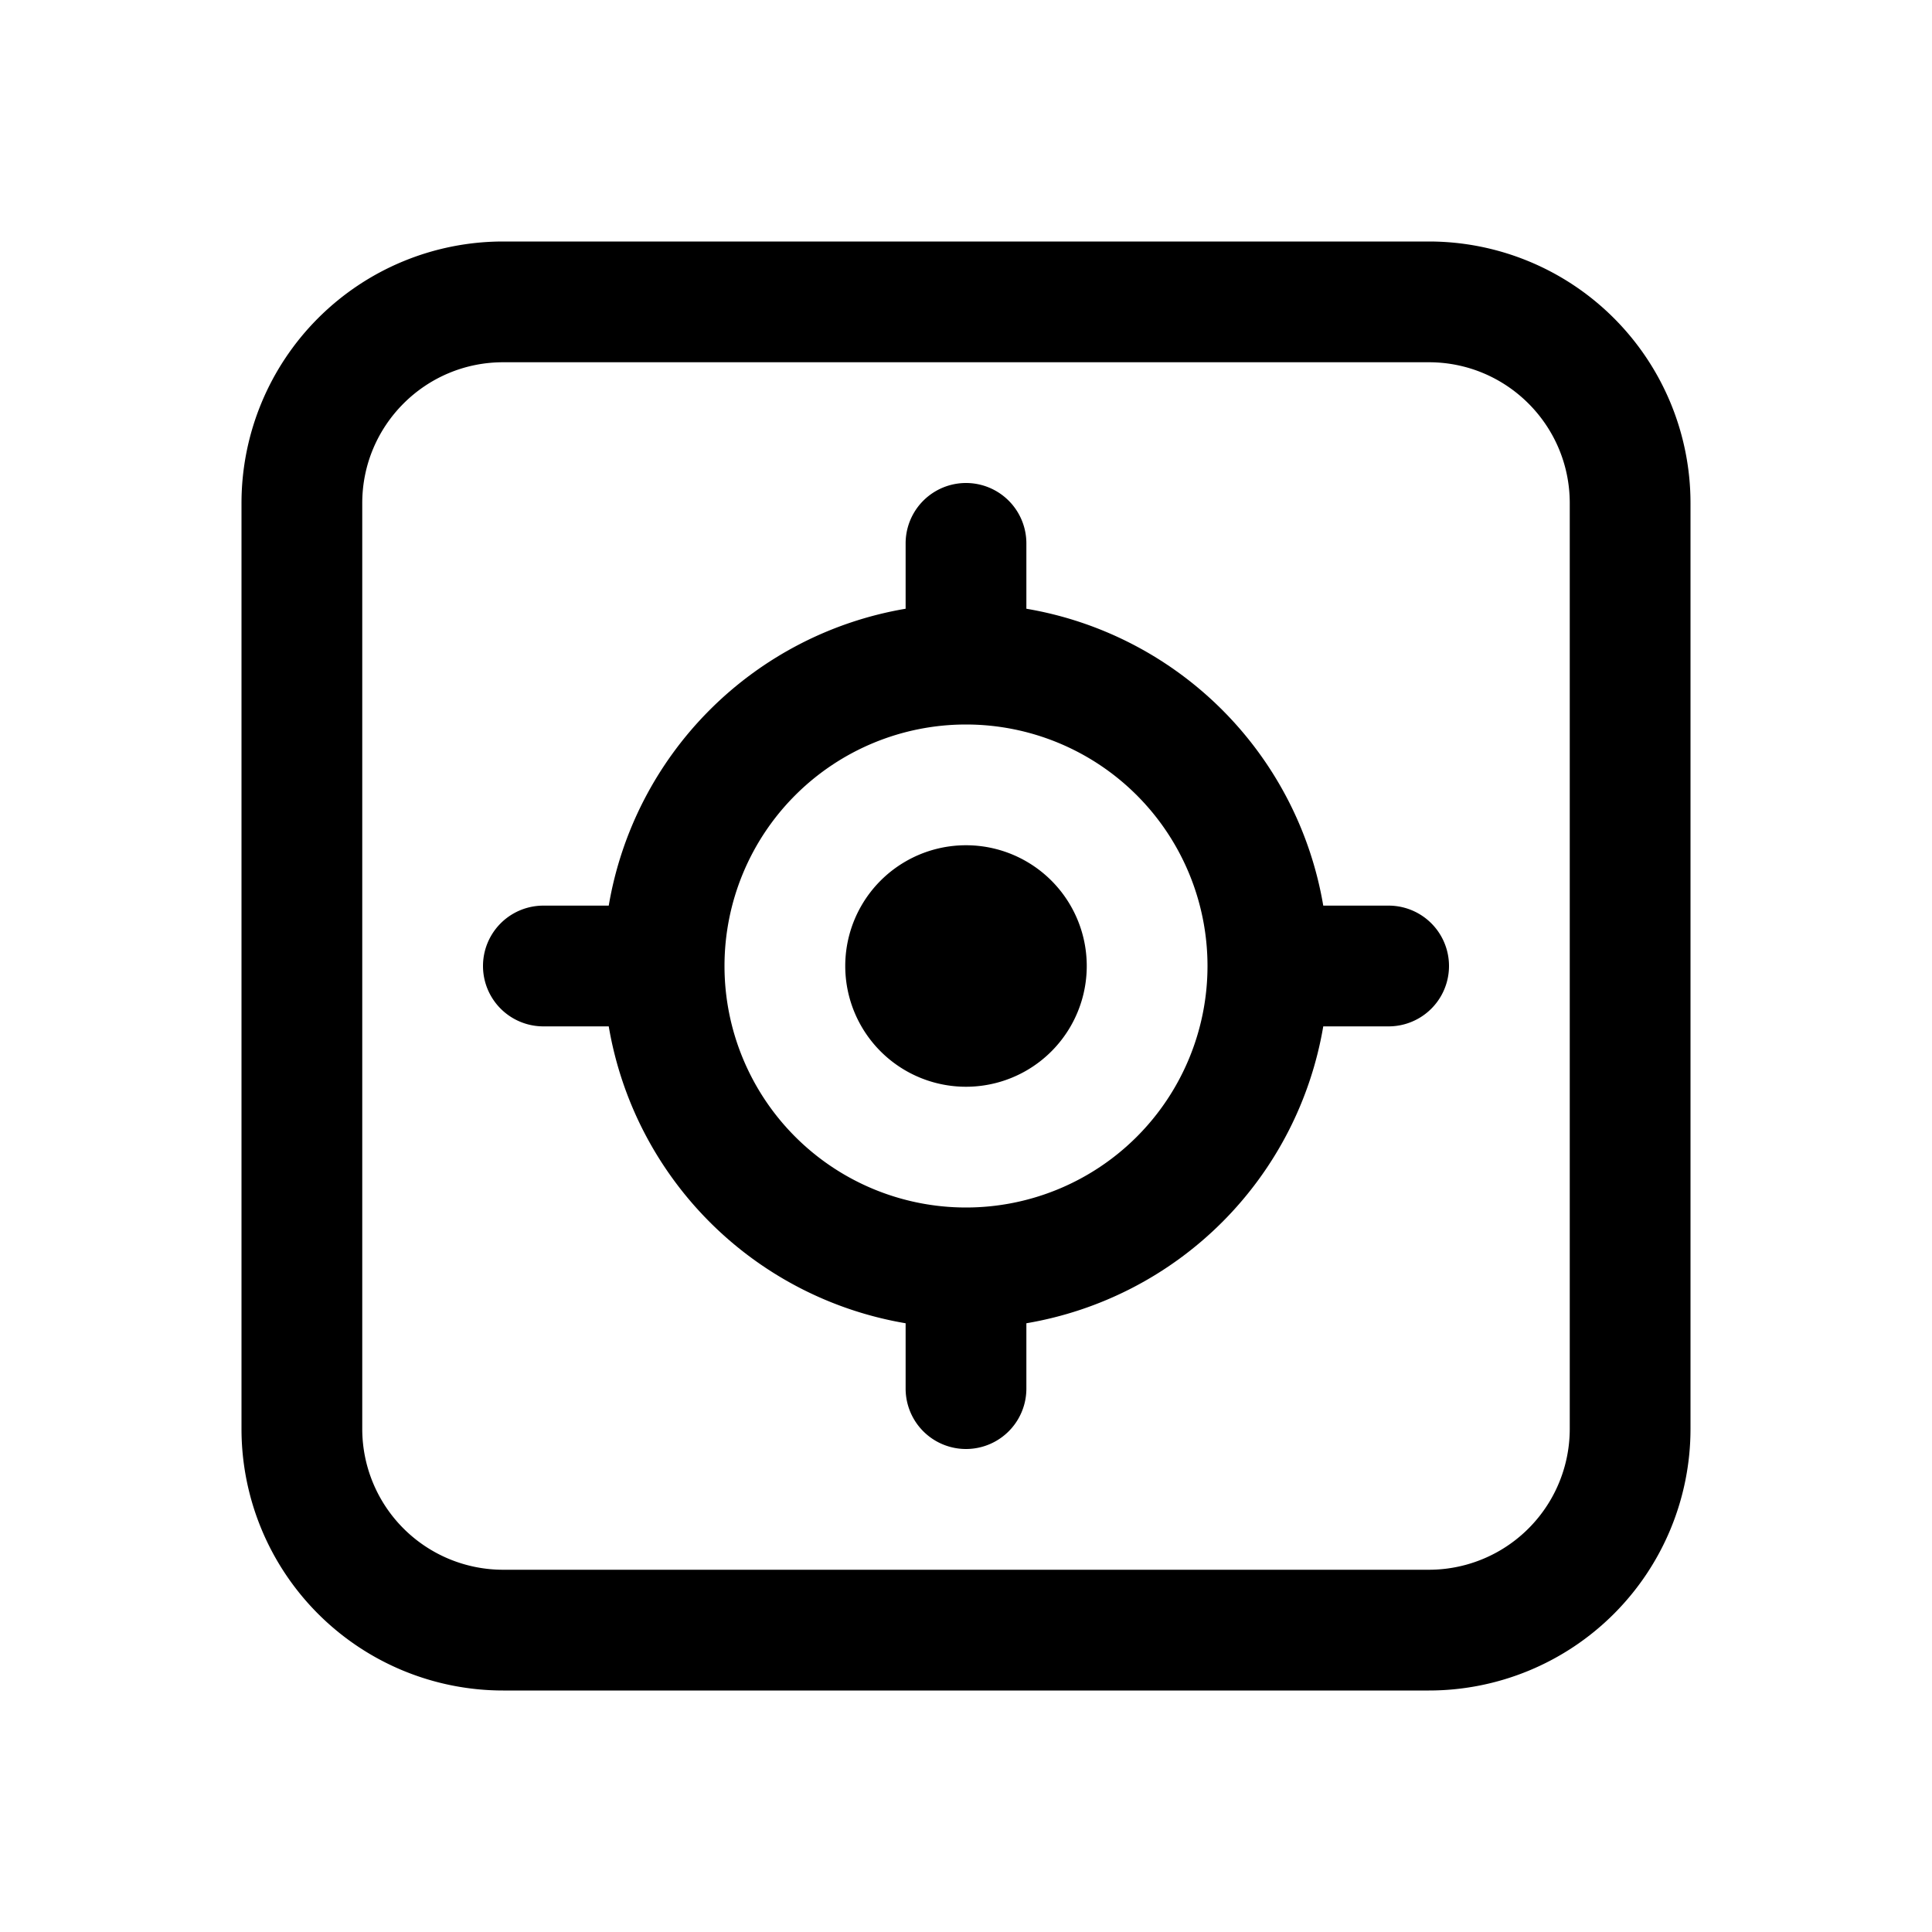 <svg xmlns="http://www.w3.org/2000/svg" width="1em" height="1em" viewBox="0 0 24 24"><path fill="currentColor" d="M6.25 3A3.25 3.25 0 0 0 3 6.25v11.5A3.25 3.25 0 0 0 6.25 21h11.5A3.25 3.25 0 0 0 21 17.75V6.25A3.25 3.25 0 0 0 17.75 3zM4.5 6.25c0-.966.784-1.75 1.75-1.75h11.5c.966 0 1.75.784 1.75 1.75v11.5a1.75 1.75 0 0 1-1.75 1.75H6.25a1.75 1.75 0 0 1-1.75-1.75zM9 12a3 3 0 1 1 6 0a3 3 0 0 1-6 0m-1.438-.75H6.75a.75.75 0 0 0 0 1.5h.812a4.504 4.504 0 0 0 3.688 3.688v.812a.75.75 0 0 0 1.5 0v-.812a4.504 4.504 0 0 0 3.688-3.688h.812a.75.75 0 0 0 0-1.5h-.812a4.504 4.504 0 0 0-3.688-3.688V6.75a.75.75 0 0 0-1.5 0v.812a4.504 4.504 0 0 0-3.688 3.688M13.5 12a1.5 1.5 0 1 1-3 0a1.5 1.5 0 0 1 3 0"/></svg>